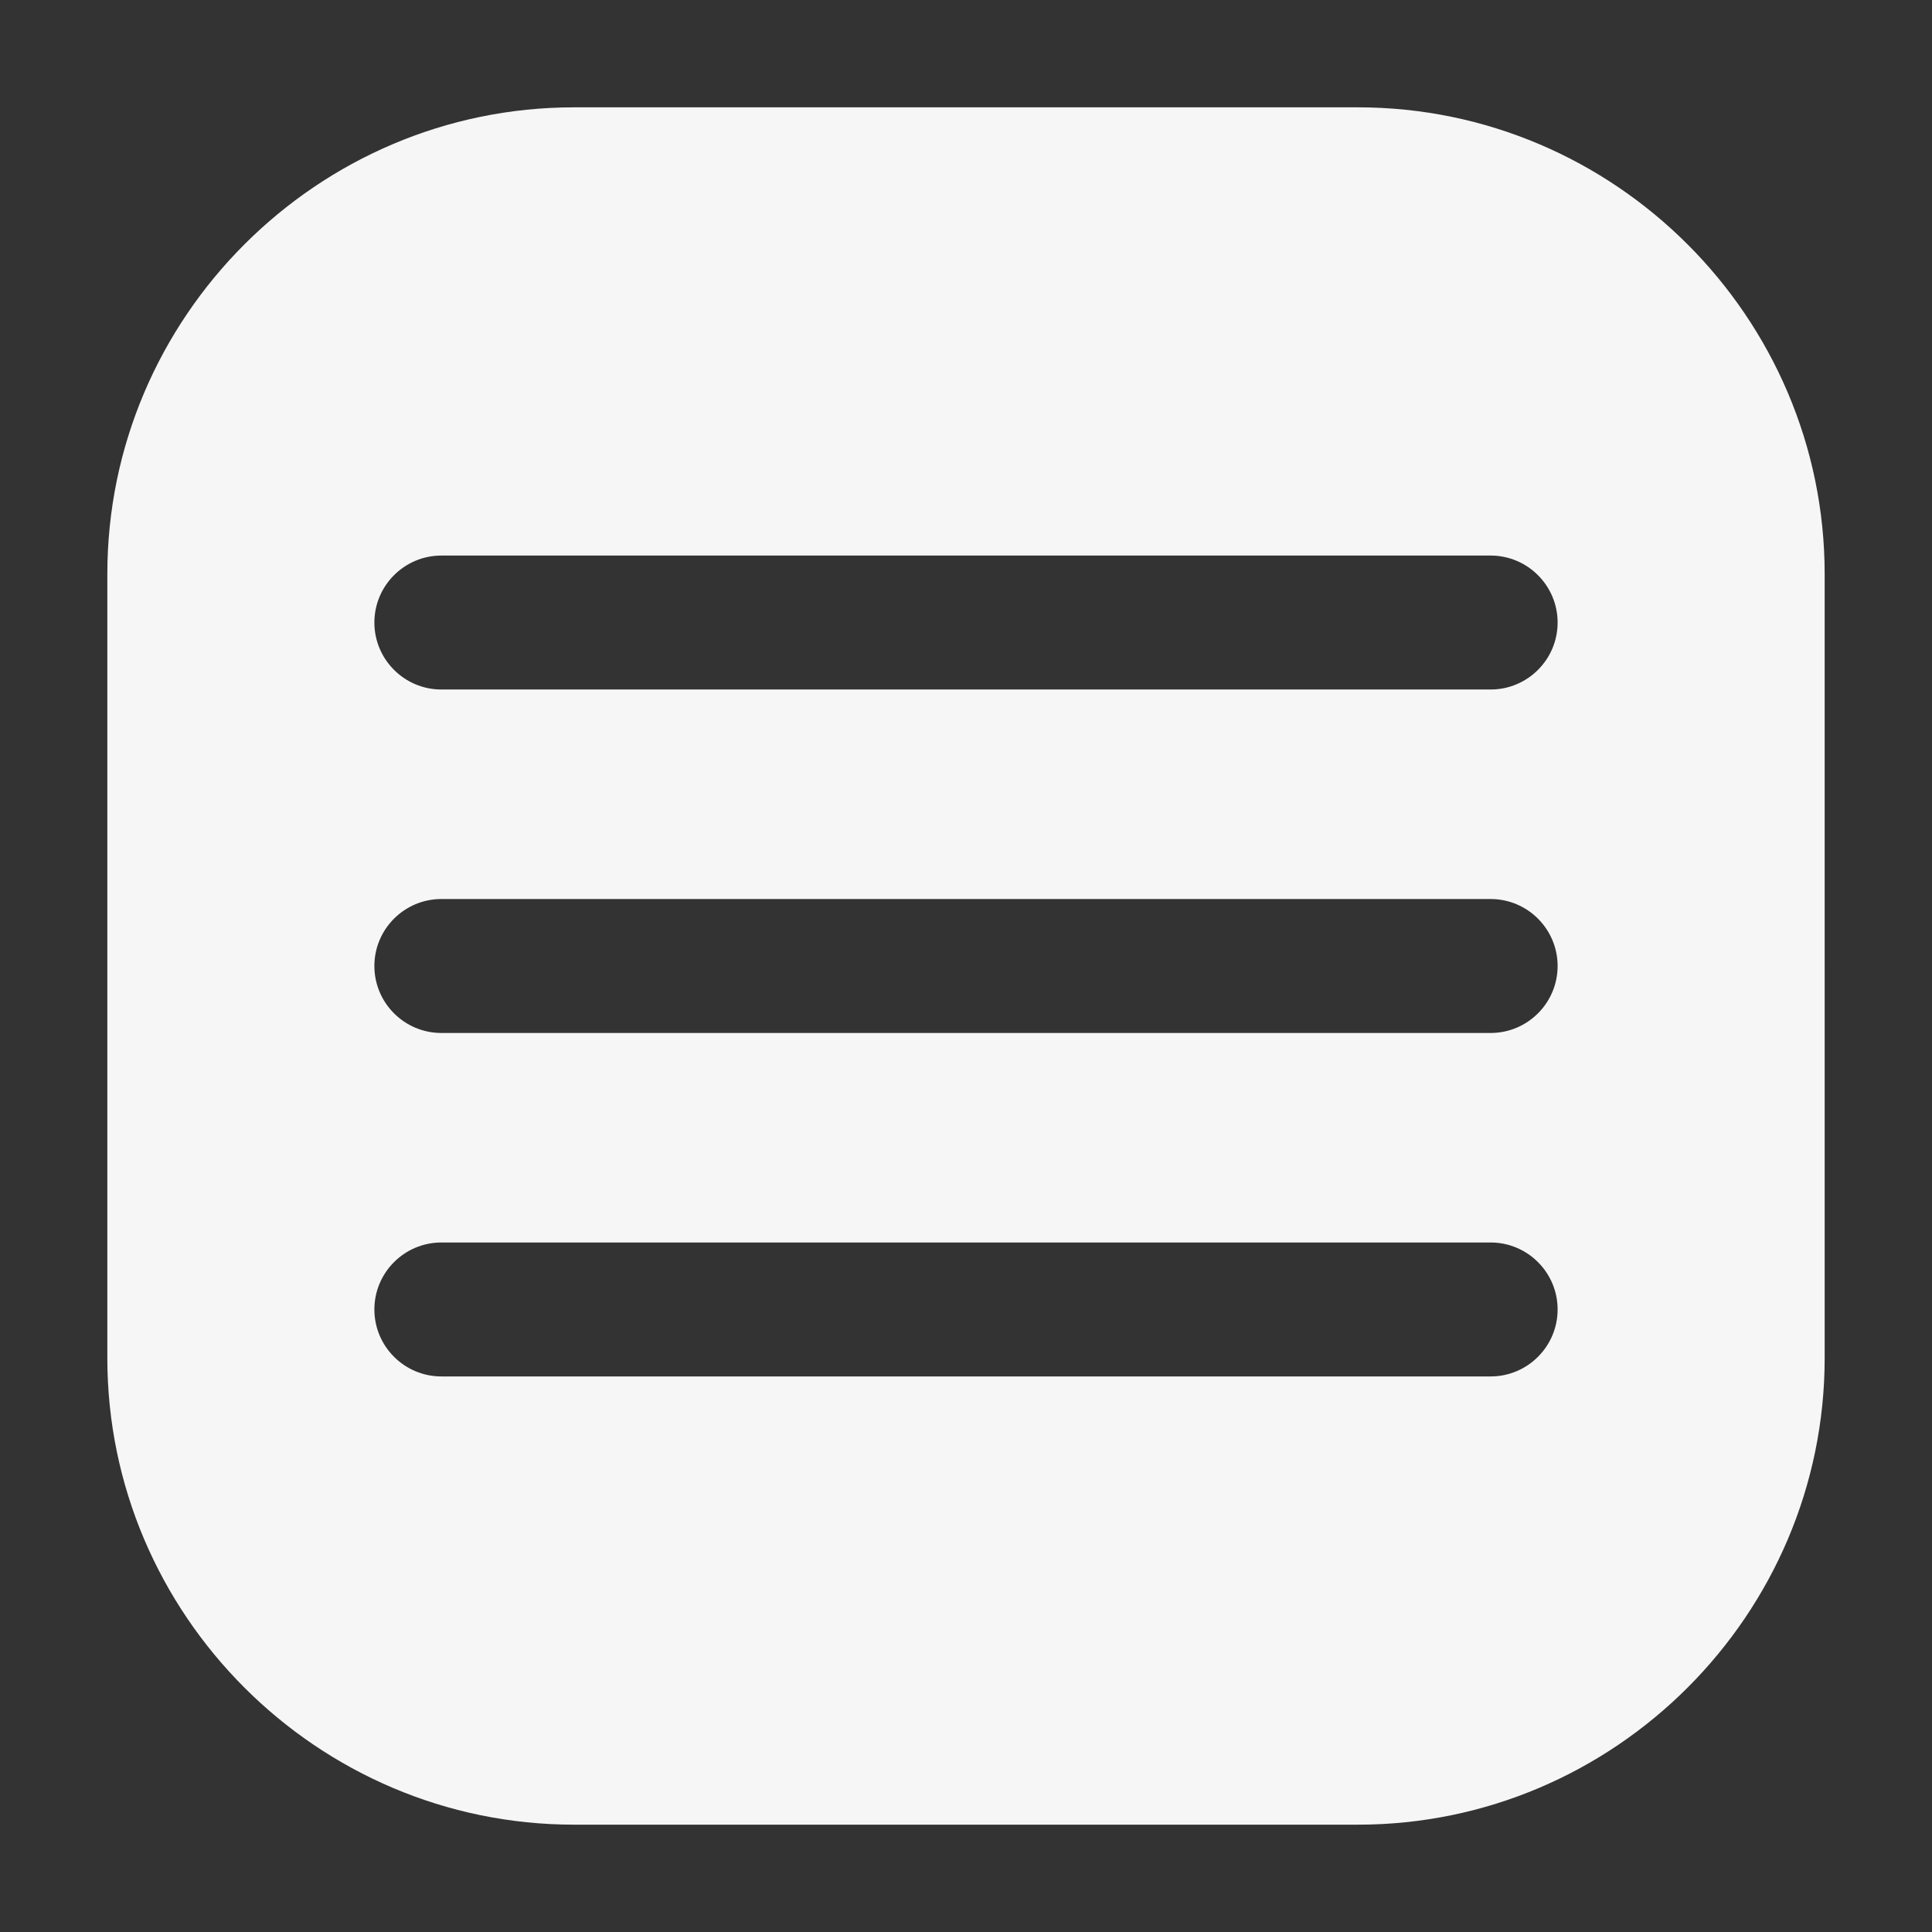 <?xml version="1.0" encoding="UTF-8"?>
<svg id="_圖層_1" data-name="圖層 1" xmlns="http://www.w3.org/2000/svg" viewBox="0 0 45 45">
  <rect x="0" y="0" width="45" height="45" fill="#333333" stroke="none"/>
  <defs>
    <style>
      .cls-1 {
        fill: #f6f6f6;
        stroke-width: 0px;
      }
    </style>
  </defs>
  <path class="cls-1" d="m31.63,2.5H13.37C7.39,2.5,2.5,7.39,2.5,13.37v18.26c0,5.98,4.89,10.87,10.87,10.87h18.26c5.98,0,10.87-4.89,10.87-10.87V13.37c0-5.98-4.89-10.87-10.87-10.87Zm3.09,29.56H10.28c-.86,0-1.56-.7-1.56-1.56s.7-1.56,1.56-1.56h24.44c.86,0,1.56.7,1.56,1.56s-.7,1.56-1.56,1.56Zm0-8H10.28c-.86,0-1.56-.7-1.56-1.56s.7-1.56,1.56-1.56h24.44c.86,0,1.56.7,1.56,1.56s-.7,1.56-1.56,1.56Zm0-8H10.28c-.86,0-1.56-.7-1.56-1.56s.7-1.56,1.56-1.56h24.44c.86,0,1.56.7,1.56,1.56s-.7,1.56-1.56,1.56Z"/>
</svg>